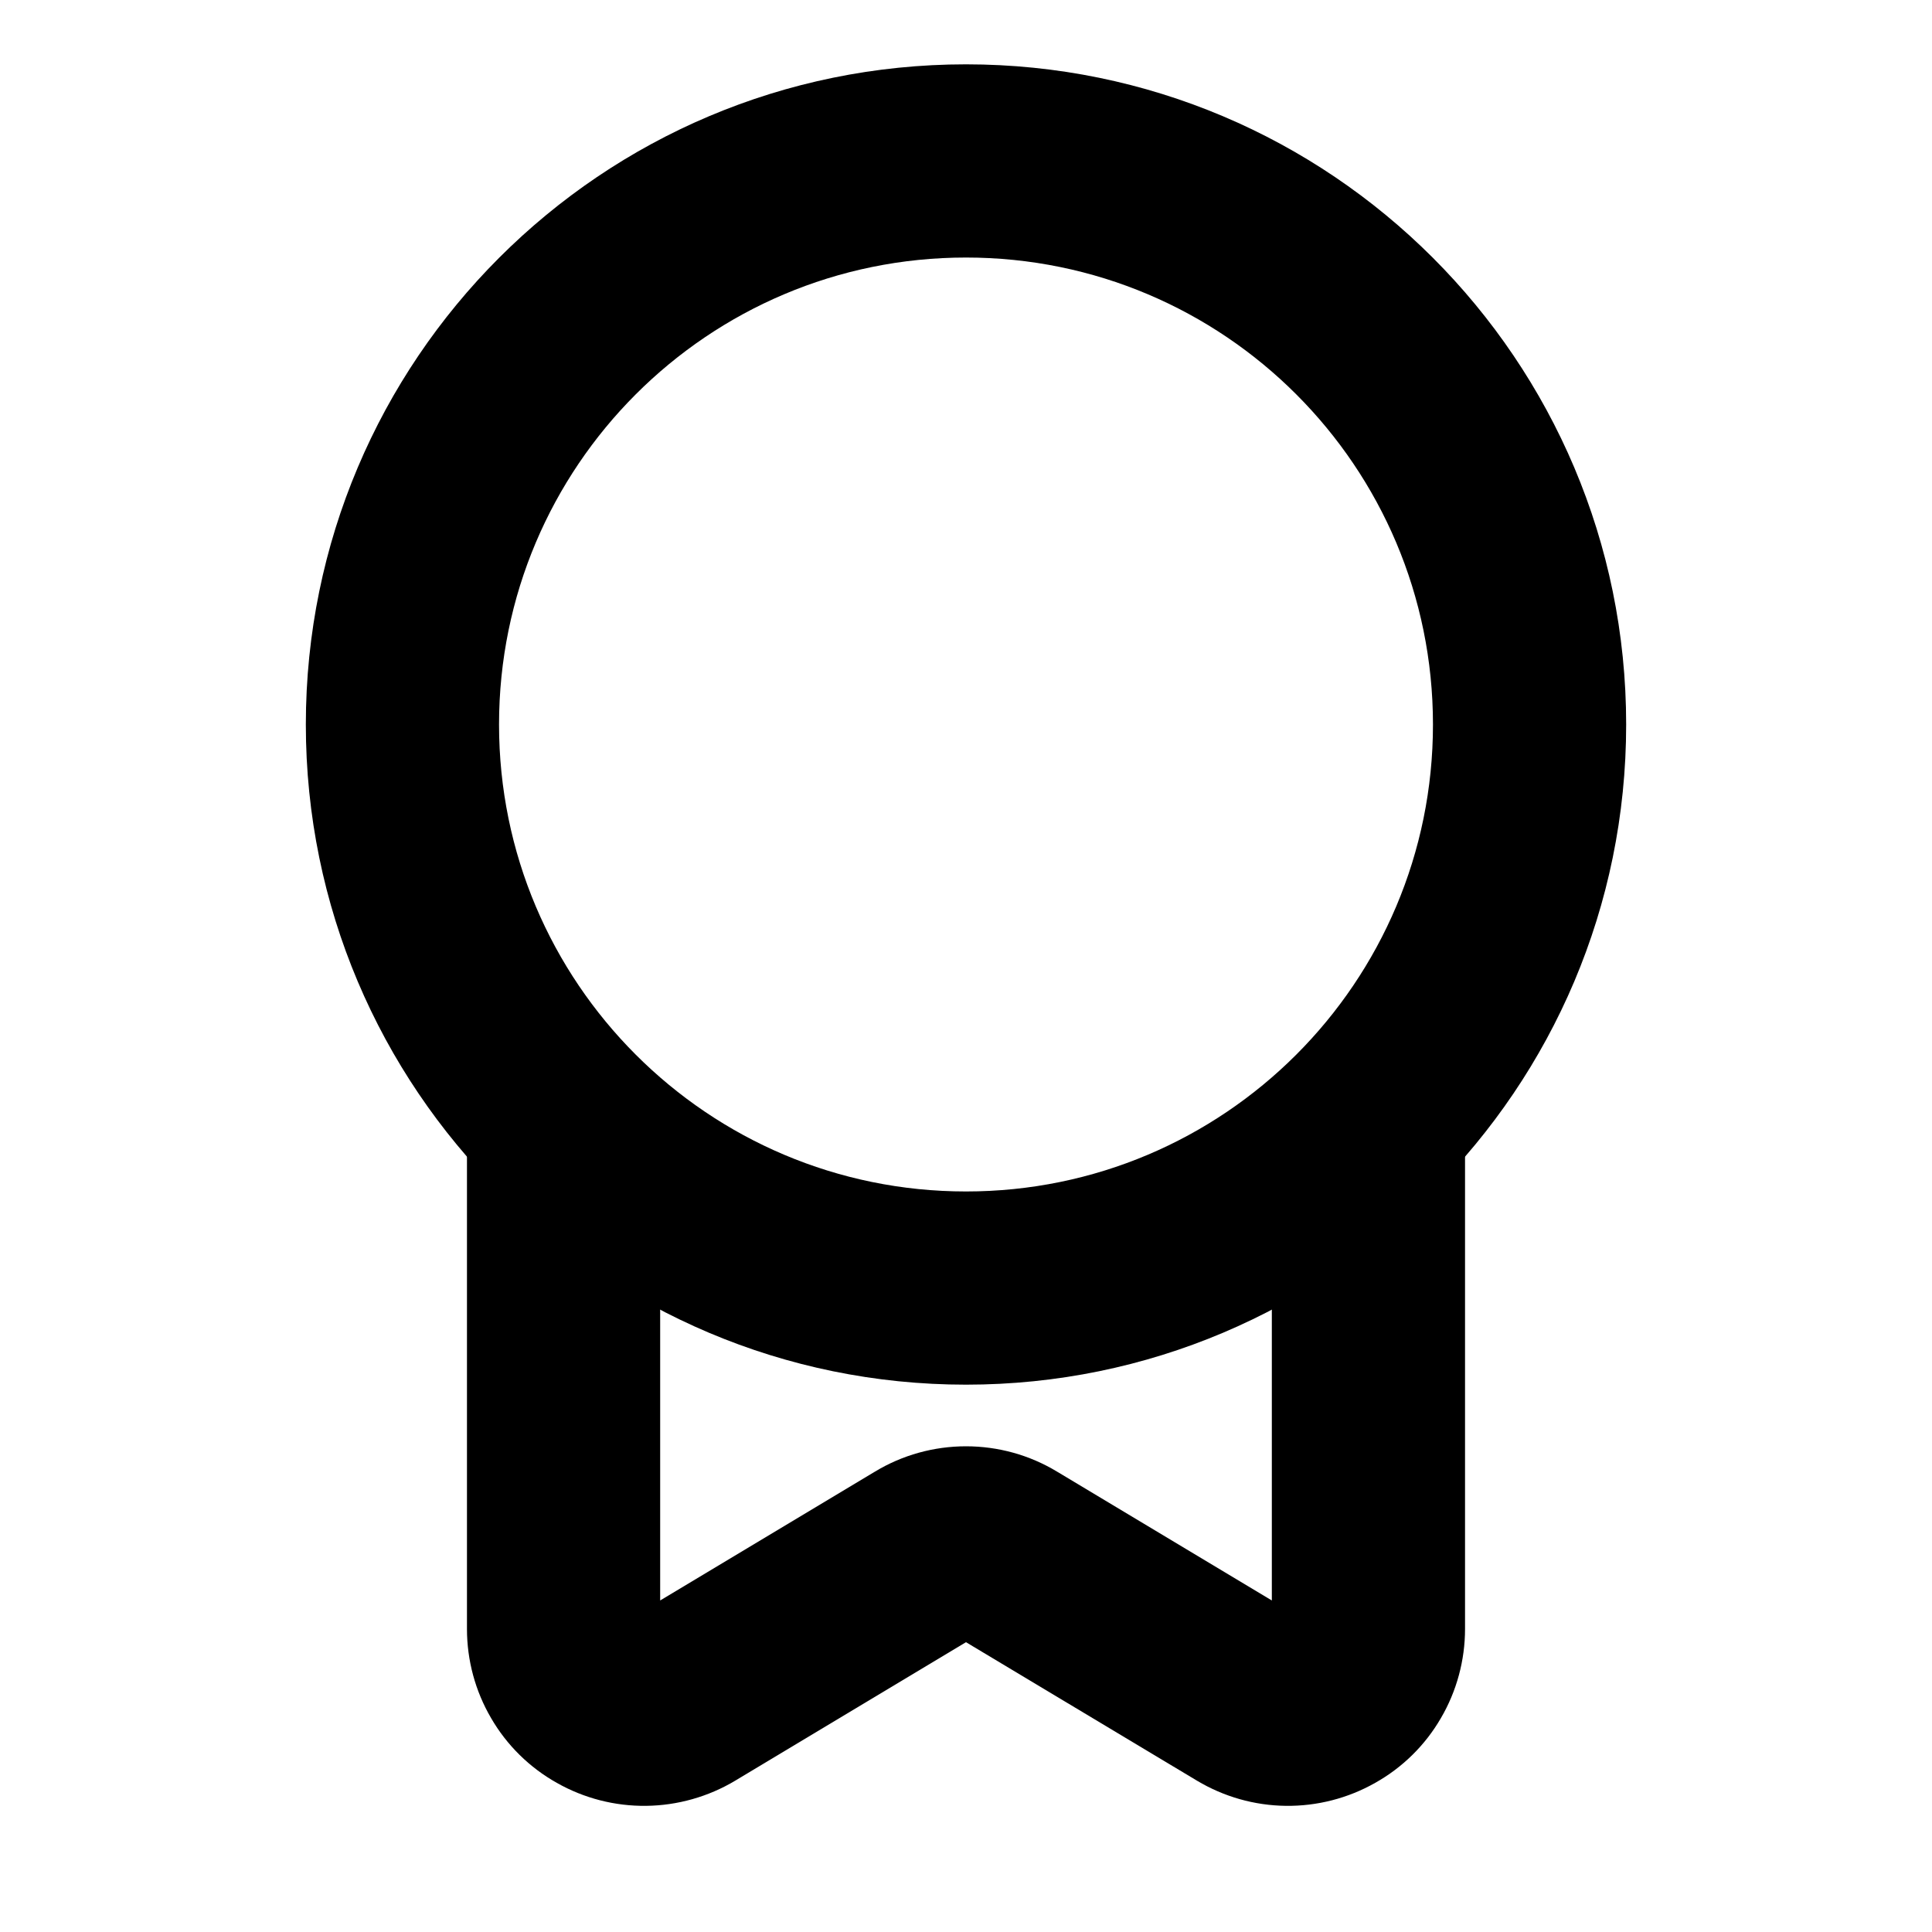 <svg viewBox="0 0 10 10" fill="black" xmlns="http://www.w3.org/2000/svg">
<path fill-rule="evenodd" clip-rule="evenodd" d="M5 1.333C3.665 1.333 2.583 2.415 2.583 3.75C2.583 5.085 3.665 6.167 5 6.167C6.335 6.167 7.417 5.085 7.417 3.75C7.417 2.415 6.335 1.333 5 1.333ZM1.583 3.75C1.583 1.863 3.113 0.333 5 0.333C6.887 0.333 8.417 1.863 8.417 3.75C8.417 5.637 6.887 7.167 5 7.167C3.113 7.167 1.583 5.637 1.583 3.75Z"/>
<path fill-rule="evenodd" clip-rule="evenodd" d="M2.917 5.333C3.193 5.333 3.417 5.557 3.417 5.833V8.284L4.529 7.617C4.671 7.531 4.834 7.486 5 7.486C5.166 7.486 5.329 7.531 5.471 7.617L6.583 8.284V5.833C6.583 5.557 6.807 5.333 7.083 5.333C7.359 5.333 7.583 5.557 7.583 5.833V8.431C7.583 8.593 7.54 8.753 7.458 8.893C7.377 9.033 7.259 9.149 7.118 9.228C6.977 9.308 6.817 9.349 6.655 9.347C6.493 9.345 6.335 9.3 6.196 9.217L5 8.5L3.805 9.217C3.666 9.3 3.507 9.345 3.345 9.347C3.183 9.349 3.023 9.308 2.882 9.228C2.741 9.149 2.623 9.033 2.542 8.893C2.46 8.753 2.417 8.594 2.417 8.431L2.417 5.833C2.417 5.557 2.641 5.333 2.917 5.333Z"/>
</svg>
